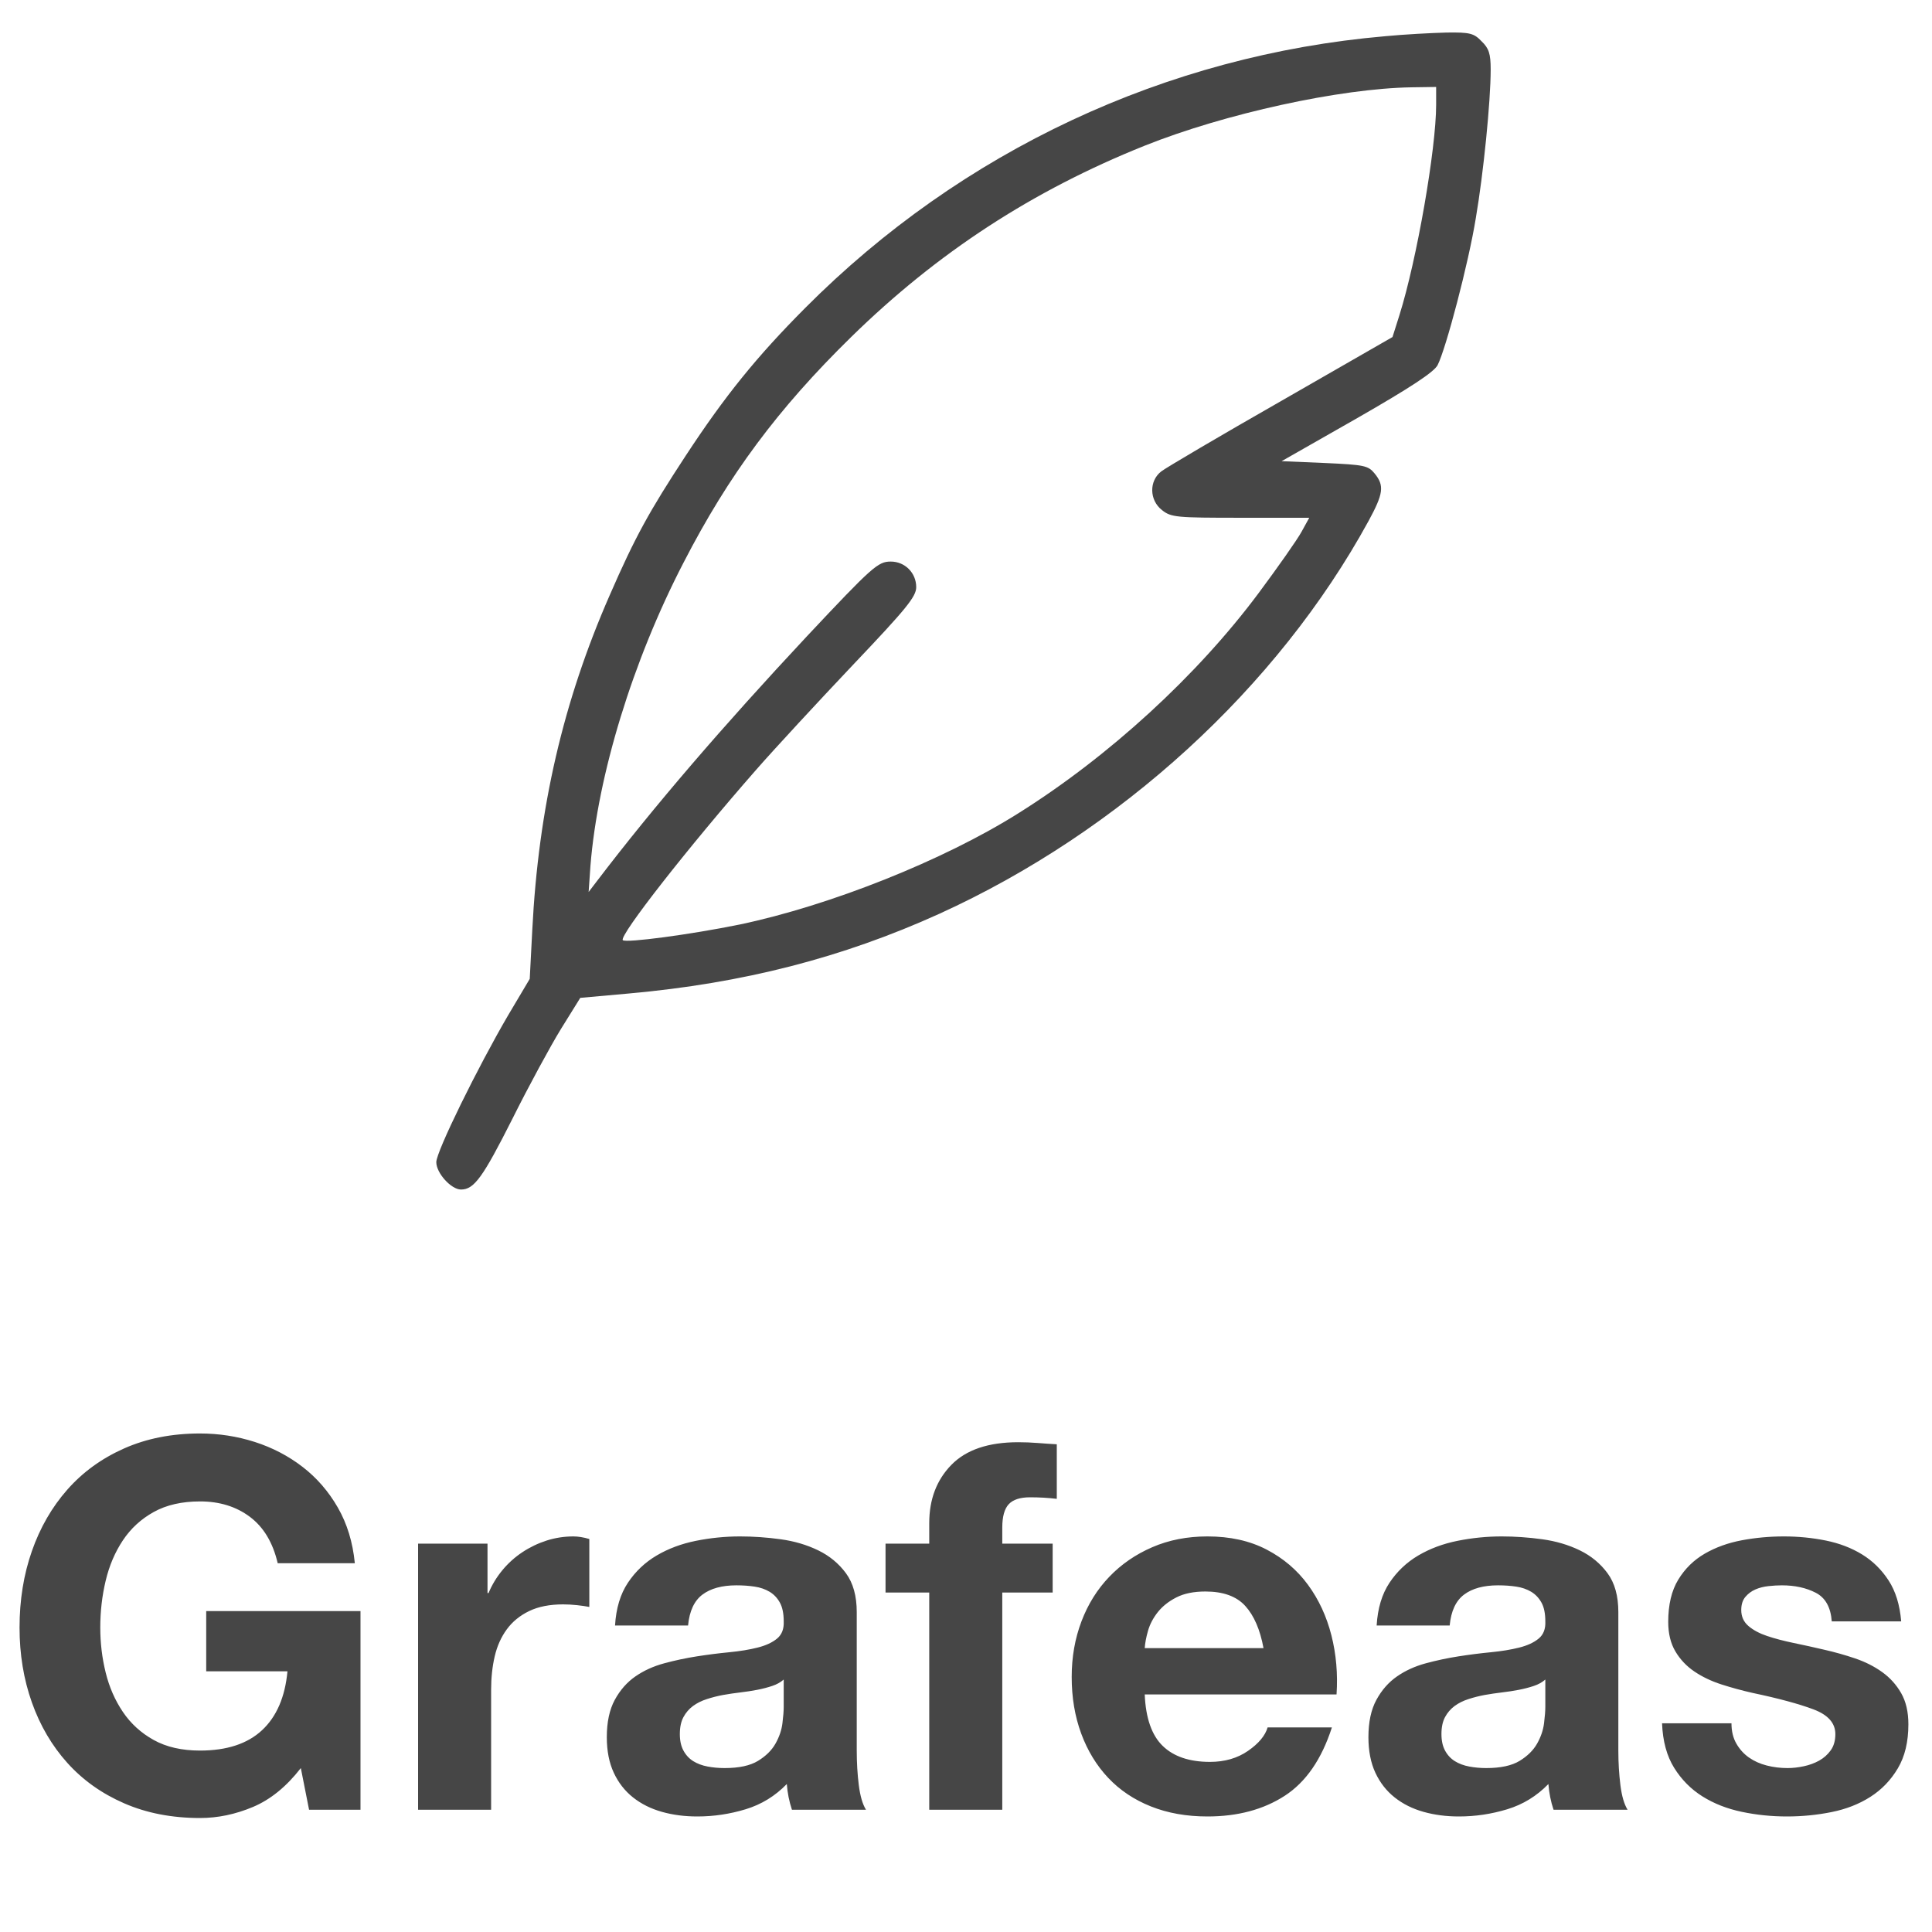 <?xml version="1.0" encoding="UTF-8"?>
<svg width="120px" height="120px" viewBox="0 0 120 120" version="1.1" xmlns="http://www.w3.org/2000/svg" xmlns:xlink="http://www.w3.org/1999/xlink">
    <!-- Generator: Sketch 48.1 (47250) - http://www.bohemiancoding.com/sketch -->
    <title>Artboard 2 Copy 7@2x</title>
    <desc>Created with Sketch.</desc>
    <defs></defs>
    <g id="Page-1" stroke="none" stroke-width="1" fill="none" fill-rule="evenodd">
        <g id="Artboard-2-Copy-7" fill="#464646">
            <g id="Group-4" transform="translate(0, 2)">
                <g id="grafeas-logo" transform="translate(27.099, 0)" fill-rule="nonzero">
                    <g id="Group" transform="translate(32.745, 35.942) scale(-1, 1) rotate(-180) translate(-32.745, -35.942) translate(0, -0)">
                        <path d="M58.941,71.635 C45.323,70.456 32.632,64.515 22.921,54.764 C19.895,51.725 17.931,49.299 15.492,45.58 C13.233,42.133 12.353,40.546 10.772,36.917 C7.881,30.319 6.346,23.697 5.962,16.123 L5.804,13.084 L4.471,10.839 C2.574,7.597 -2.84217094e-14,2.358 -2.84217094e-14,1.701 C-2.84217094e-14,1.02 0.926,0 1.536,0 C2.349,0 2.891,0.748 4.742,4.422 C5.736,6.417 7.091,8.912 7.746,9.978 L8.943,11.905 L11.969,12.177 C19.06,12.812 25.225,14.4 31.232,17.121 C42.455,22.223 52.234,31.158 57.902,41.521 C58.828,43.222 58.896,43.72 58.286,44.469 C57.879,44.968 57.654,45.013 55.192,45.126 L52.505,45.24 L57.202,47.916 C60.522,49.82 61.967,50.773 62.193,51.204 C62.712,52.224 64.112,57.531 64.564,60.32 C65.038,63.086 65.49,67.576 65.49,69.572 C65.49,70.547 65.377,70.887 64.925,71.318 C64.451,71.817 64.203,71.885 62.735,71.862 C61.831,71.839 60.115,71.749 58.941,71.635 Z M62.102,67.372 C62.102,64.651 60.906,57.757 59.822,54.31 L59.392,52.95 L52.482,48.981 C48.666,46.804 45.323,44.832 45.03,44.605 C44.262,44.015 44.285,42.813 45.075,42.201 C45.64,41.748 45.978,41.725 49.953,41.725 L54.221,41.725 L53.747,40.863 C53.476,40.364 52.279,38.664 51.082,37.054 C47.266,31.929 41.778,26.894 36.132,23.357 C31.48,20.432 24.457,17.642 18.857,16.463 C15.74,15.828 11.788,15.307 11.585,15.488 C11.337,15.76 15.695,21.316 19.873,26.078 C21.024,27.393 23.734,30.319 25.88,32.586 C29.199,36.078 29.809,36.827 29.809,37.416 C29.809,38.301 29.109,39.004 28.228,39.004 C27.438,39.004 27.099,38.709 23.012,34.355 C17.84,28.822 13.504,23.788 9.982,19.162 L9.462,18.481 L9.575,20.114 C10.027,25.738 12.195,32.836 15.356,38.936 C18.156,44.378 21.228,48.505 25.767,52.95 C31.142,58.211 37.036,62.043 43.991,64.832 C48.982,66.828 56.141,68.393 60.589,68.461 L62.102,68.483 L62.102,67.372 Z" id="Shape"></path>
                    </g>
                </g>
                <path d="M18.685,107.818 C17.791,108.969 16.801,109.774 15.715,110.232 C14.629,110.69 13.532,110.92 12.425,110.92 C10.679,110.92 9.109,110.616 7.714,110.008 C6.319,109.401 5.143,108.564 4.184,107.498 C3.226,106.433 2.491,105.18 1.98,103.742 C1.469,102.303 1.214,100.752 1.214,99.09 C1.214,97.384 1.469,95.802 1.98,94.342 C2.491,92.881 3.226,91.608 4.184,90.521 C5.143,89.434 6.319,88.581 7.714,87.963 C9.109,87.345 10.679,87.036 12.425,87.036 C13.596,87.036 14.73,87.212 15.827,87.563 C16.923,87.915 17.914,88.432 18.797,89.114 C19.681,89.796 20.41,90.638 20.985,91.64 C21.56,92.642 21.912,93.793 22.039,95.093 L17.248,95.093 C16.95,93.814 16.375,92.855 15.523,92.215 C14.672,91.576 13.639,91.256 12.425,91.256 C11.296,91.256 10.338,91.475 9.55,91.912 C8.762,92.349 8.124,92.935 7.634,93.67 C7.144,94.406 6.787,95.242 6.564,96.18 C6.34,97.118 6.228,98.088 6.228,99.09 C6.228,100.049 6.34,100.981 6.564,101.887 C6.787,102.793 7.144,103.608 7.634,104.333 C8.124,105.058 8.762,105.639 9.55,106.076 C10.338,106.513 11.296,106.731 12.425,106.731 C14.086,106.731 15.369,106.31 16.274,105.468 C17.179,104.626 17.706,103.406 17.855,101.807 L12.808,101.807 L12.808,98.066 L22.391,98.066 L22.391,110.408 L19.197,110.408 L18.685,107.818 Z M25.968,93.878 L30.28,93.878 L30.28,96.947 L30.344,96.947 C30.557,96.436 30.844,95.962 31.206,95.525 C31.568,95.088 31.984,94.715 32.452,94.406 C32.92,94.096 33.421,93.857 33.953,93.686 C34.486,93.516 35.039,93.43 35.614,93.43 C35.912,93.43 36.242,93.484 36.604,93.59 L36.604,97.811 C36.391,97.768 36.136,97.731 35.838,97.699 C35.54,97.667 35.252,97.651 34.975,97.651 C34.145,97.651 33.442,97.789 32.867,98.066 C32.292,98.344 31.829,98.722 31.478,99.201 C31.126,99.681 30.876,100.241 30.727,100.88 C30.578,101.519 30.504,102.212 30.504,102.958 L30.504,110.408 L25.968,110.408 L25.968,93.878 Z M38.201,98.962 C38.265,97.896 38.531,97.011 39,96.308 C39.468,95.605 40.065,95.04 40.789,94.613 C41.513,94.187 42.327,93.883 43.232,93.702 C44.137,93.521 45.047,93.43 45.963,93.43 C46.794,93.43 47.635,93.489 48.486,93.606 C49.338,93.723 50.115,93.953 50.818,94.294 C51.521,94.635 52.096,95.109 52.543,95.716 C52.99,96.324 53.214,97.129 53.214,98.13 L53.214,106.731 C53.214,107.477 53.256,108.191 53.341,108.873 C53.427,109.555 53.576,110.067 53.789,110.408 L49.189,110.408 C49.104,110.152 49.035,109.891 48.981,109.625 C48.928,109.358 48.891,109.086 48.87,108.809 C48.146,109.555 47.294,110.078 46.314,110.376 C45.335,110.674 44.334,110.824 43.312,110.824 C42.524,110.824 41.789,110.728 41.108,110.536 C40.427,110.344 39.83,110.046 39.319,109.641 C38.808,109.236 38.409,108.724 38.122,108.106 C37.834,107.488 37.69,106.752 37.69,105.9 C37.69,104.962 37.855,104.189 38.185,103.582 C38.515,102.974 38.941,102.489 39.463,102.127 C39.985,101.765 40.581,101.493 41.252,101.312 C41.923,101.13 42.599,100.987 43.28,100.88 C43.961,100.773 44.632,100.688 45.292,100.624 C45.952,100.56 46.538,100.464 47.049,100.336 C47.56,100.209 47.965,100.022 48.263,99.777 C48.561,99.532 48.699,99.175 48.678,98.706 C48.678,98.216 48.598,97.827 48.438,97.539 C48.279,97.251 48.066,97.027 47.8,96.867 C47.533,96.708 47.225,96.601 46.873,96.548 C46.522,96.494 46.144,96.468 45.739,96.468 C44.845,96.468 44.142,96.66 43.631,97.043 C43.12,97.427 42.822,98.066 42.737,98.962 L38.201,98.962 Z M48.678,102.319 C48.486,102.489 48.247,102.623 47.959,102.718 C47.672,102.814 47.363,102.894 47.033,102.958 C46.703,103.022 46.357,103.076 45.995,103.118 C45.633,103.161 45.271,103.214 44.909,103.278 C44.568,103.342 44.233,103.427 43.903,103.534 C43.573,103.64 43.285,103.784 43.04,103.965 C42.796,104.147 42.599,104.376 42.45,104.653 C42.3,104.93 42.226,105.282 42.226,105.708 C42.226,106.113 42.3,106.454 42.45,106.731 C42.599,107.008 42.801,107.227 43.056,107.387 C43.312,107.546 43.61,107.658 43.951,107.722 C44.291,107.786 44.643,107.818 45.005,107.818 C45.899,107.818 46.591,107.669 47.081,107.371 C47.571,107.072 47.933,106.715 48.167,106.299 C48.401,105.884 48.545,105.463 48.598,105.037 C48.651,104.61 48.678,104.269 48.678,104.013 L48.678,102.319 Z M57.717,96.915 L55.002,96.915 L55.002,93.878 L57.717,93.878 L57.717,92.599 C57.717,91.128 58.175,89.924 59.091,88.986 C60.006,88.048 61.391,87.579 63.243,87.579 C63.648,87.579 64.052,87.595 64.457,87.627 C64.861,87.659 65.255,87.686 65.639,87.707 L65.639,91.096 C65.106,91.032 64.553,91 63.978,91 C63.36,91 62.918,91.144 62.652,91.432 C62.386,91.72 62.253,92.205 62.253,92.887 L62.253,93.878 L65.383,93.878 L65.383,96.915 L62.253,96.915 L62.253,110.408 L57.717,110.408 L57.717,96.915 Z M78.479,100.368 C78.266,99.217 77.888,98.344 77.345,97.747 C76.802,97.15 75.977,96.851 74.87,96.851 C74.146,96.851 73.544,96.974 73.065,97.219 C72.586,97.464 72.203,97.768 71.915,98.13 C71.628,98.493 71.425,98.876 71.308,99.281 C71.191,99.686 71.122,100.049 71.101,100.368 L78.479,100.368 Z M71.101,103.246 C71.164,104.717 71.537,105.783 72.219,106.443 C72.9,107.104 73.879,107.434 75.157,107.434 C76.073,107.434 76.861,107.205 77.521,106.747 C78.181,106.289 78.585,105.804 78.734,105.292 L82.727,105.292 C82.088,107.275 81.109,108.692 79.789,109.545 C78.468,110.397 76.871,110.824 74.997,110.824 C73.698,110.824 72.527,110.616 71.484,110.2 C70.44,109.784 69.557,109.193 68.833,108.426 C68.109,107.658 67.55,106.742 67.156,105.676 C66.762,104.61 66.565,103.438 66.565,102.159 C66.565,100.923 66.767,99.772 67.172,98.706 C67.576,97.64 68.151,96.718 68.897,95.94 C69.642,95.162 70.531,94.549 71.564,94.102 C72.596,93.654 73.741,93.43 74.997,93.43 C76.403,93.43 77.627,93.702 78.671,94.246 C79.714,94.789 80.571,95.519 81.242,96.436 C81.913,97.352 82.397,98.397 82.695,99.569 C82.993,100.741 83.1,101.967 83.015,103.246 L71.101,103.246 Z M85.506,98.962 C85.57,97.896 85.836,97.011 86.304,96.308 C86.773,95.605 87.369,95.04 88.093,94.613 C88.817,94.187 89.632,93.883 90.537,93.702 C91.442,93.521 92.352,93.43 93.268,93.43 C94.098,93.43 94.939,93.489 95.791,93.606 C96.643,93.723 97.42,93.953 98.123,94.294 C98.825,94.635 99.4,95.109 99.847,95.716 C100.295,96.324 100.518,97.129 100.518,98.13 L100.518,106.731 C100.518,107.477 100.561,108.191 100.646,108.873 C100.731,109.555 100.88,110.067 101.093,110.408 L96.494,110.408 C96.408,110.152 96.339,109.891 96.286,109.625 C96.233,109.358 96.196,109.086 96.174,108.809 C95.45,109.555 94.599,110.078 93.619,110.376 C92.639,110.674 91.639,110.824 90.617,110.824 C89.829,110.824 89.094,110.728 88.413,110.536 C87.731,110.344 87.135,110.046 86.624,109.641 C86.113,109.236 85.714,108.724 85.426,108.106 C85.139,107.488 84.995,106.752 84.995,105.9 C84.995,104.962 85.16,104.189 85.49,103.582 C85.82,102.974 86.246,102.489 86.768,102.127 C87.289,101.765 87.886,101.493 88.556,101.312 C89.227,101.13 89.903,100.987 90.585,100.88 C91.266,100.773 91.937,100.688 92.597,100.624 C93.257,100.56 93.843,100.464 94.354,100.336 C94.865,100.209 95.269,100.022 95.567,99.777 C95.865,99.532 96.004,99.175 95.983,98.706 C95.983,98.216 95.903,97.827 95.743,97.539 C95.583,97.251 95.37,97.027 95.104,96.867 C94.838,96.708 94.529,96.601 94.178,96.548 C93.827,96.494 93.449,96.468 93.044,96.468 C92.15,96.468 91.447,96.66 90.936,97.043 C90.425,97.427 90.127,98.066 90.042,98.962 L85.506,98.962 Z M95.983,102.319 C95.791,102.489 95.551,102.623 95.264,102.718 C94.976,102.814 94.668,102.894 94.338,102.958 C94.008,103.022 93.662,103.076 93.3,103.118 C92.938,103.161 92.576,103.214 92.214,103.278 C91.873,103.342 91.537,103.427 91.207,103.534 C90.877,103.64 90.59,103.784 90.345,103.965 C90.1,104.147 89.903,104.376 89.754,104.653 C89.605,104.93 89.531,105.282 89.531,105.708 C89.531,106.113 89.605,106.454 89.754,106.731 C89.903,107.008 90.105,107.227 90.361,107.387 C90.617,107.546 90.915,107.658 91.255,107.722 C91.596,107.786 91.947,107.818 92.309,107.818 C93.204,107.818 93.896,107.669 94.386,107.371 C94.875,107.072 95.237,106.715 95.472,106.299 C95.706,105.884 95.85,105.463 95.903,105.037 C95.956,104.61 95.983,104.269 95.983,104.013 L95.983,102.319 Z M107.545,105.037 C107.545,105.527 107.646,105.948 107.849,106.299 C108.051,106.651 108.312,106.939 108.631,107.163 C108.951,107.387 109.318,107.552 109.733,107.658 C110.148,107.765 110.58,107.818 111.027,107.818 C111.346,107.818 111.682,107.781 112.033,107.706 C112.384,107.632 112.704,107.514 112.991,107.355 C113.279,107.195 113.518,106.982 113.71,106.715 C113.901,106.449 113.997,106.113 113.997,105.708 C113.997,105.026 113.545,104.514 112.64,104.173 C111.735,103.832 110.473,103.491 108.855,103.15 C108.195,103.001 107.551,102.825 106.922,102.623 C106.294,102.42 105.735,102.154 105.245,101.823 C104.756,101.493 104.362,101.077 104.064,100.576 C103.766,100.075 103.616,99.463 103.616,98.738 C103.616,97.672 103.824,96.798 104.239,96.116 C104.655,95.434 105.203,94.896 105.884,94.501 C106.566,94.107 107.332,93.83 108.184,93.67 C109.036,93.51 109.909,93.43 110.803,93.43 C111.698,93.43 112.565,93.516 113.406,93.686 C114.248,93.857 114.998,94.144 115.658,94.549 C116.318,94.954 116.867,95.493 117.303,96.164 C117.74,96.835 118.001,97.683 118.086,98.706 L113.774,98.706 C113.71,97.832 113.38,97.24 112.784,96.931 C112.187,96.622 111.485,96.468 110.675,96.468 C110.42,96.468 110.143,96.484 109.845,96.516 C109.547,96.548 109.275,96.617 109.03,96.724 C108.786,96.83 108.578,96.985 108.408,97.187 C108.237,97.39 108.152,97.661 108.152,98.002 C108.152,98.407 108.301,98.738 108.599,98.994 C108.897,99.249 109.286,99.457 109.765,99.617 C110.244,99.777 110.793,99.921 111.41,100.049 C112.028,100.177 112.656,100.315 113.295,100.464 C113.955,100.614 114.599,100.795 115.227,101.008 C115.855,101.221 116.414,101.504 116.904,101.855 C117.394,102.207 117.788,102.644 118.086,103.166 C118.384,103.688 118.533,104.333 118.533,105.1 C118.533,106.188 118.315,107.099 117.878,107.834 C117.442,108.57 116.872,109.161 116.169,109.609 C115.467,110.056 114.663,110.371 113.758,110.552 C112.853,110.733 111.932,110.824 110.995,110.824 C110.037,110.824 109.1,110.728 108.184,110.536 C107.268,110.344 106.454,110.024 105.741,109.577 C105.027,109.129 104.442,108.538 103.984,107.802 C103.526,107.067 103.276,106.145 103.233,105.037 L107.545,105.037 Z" id="Grafeas"></path>
            </g>
        </g>
    </g>
</svg>